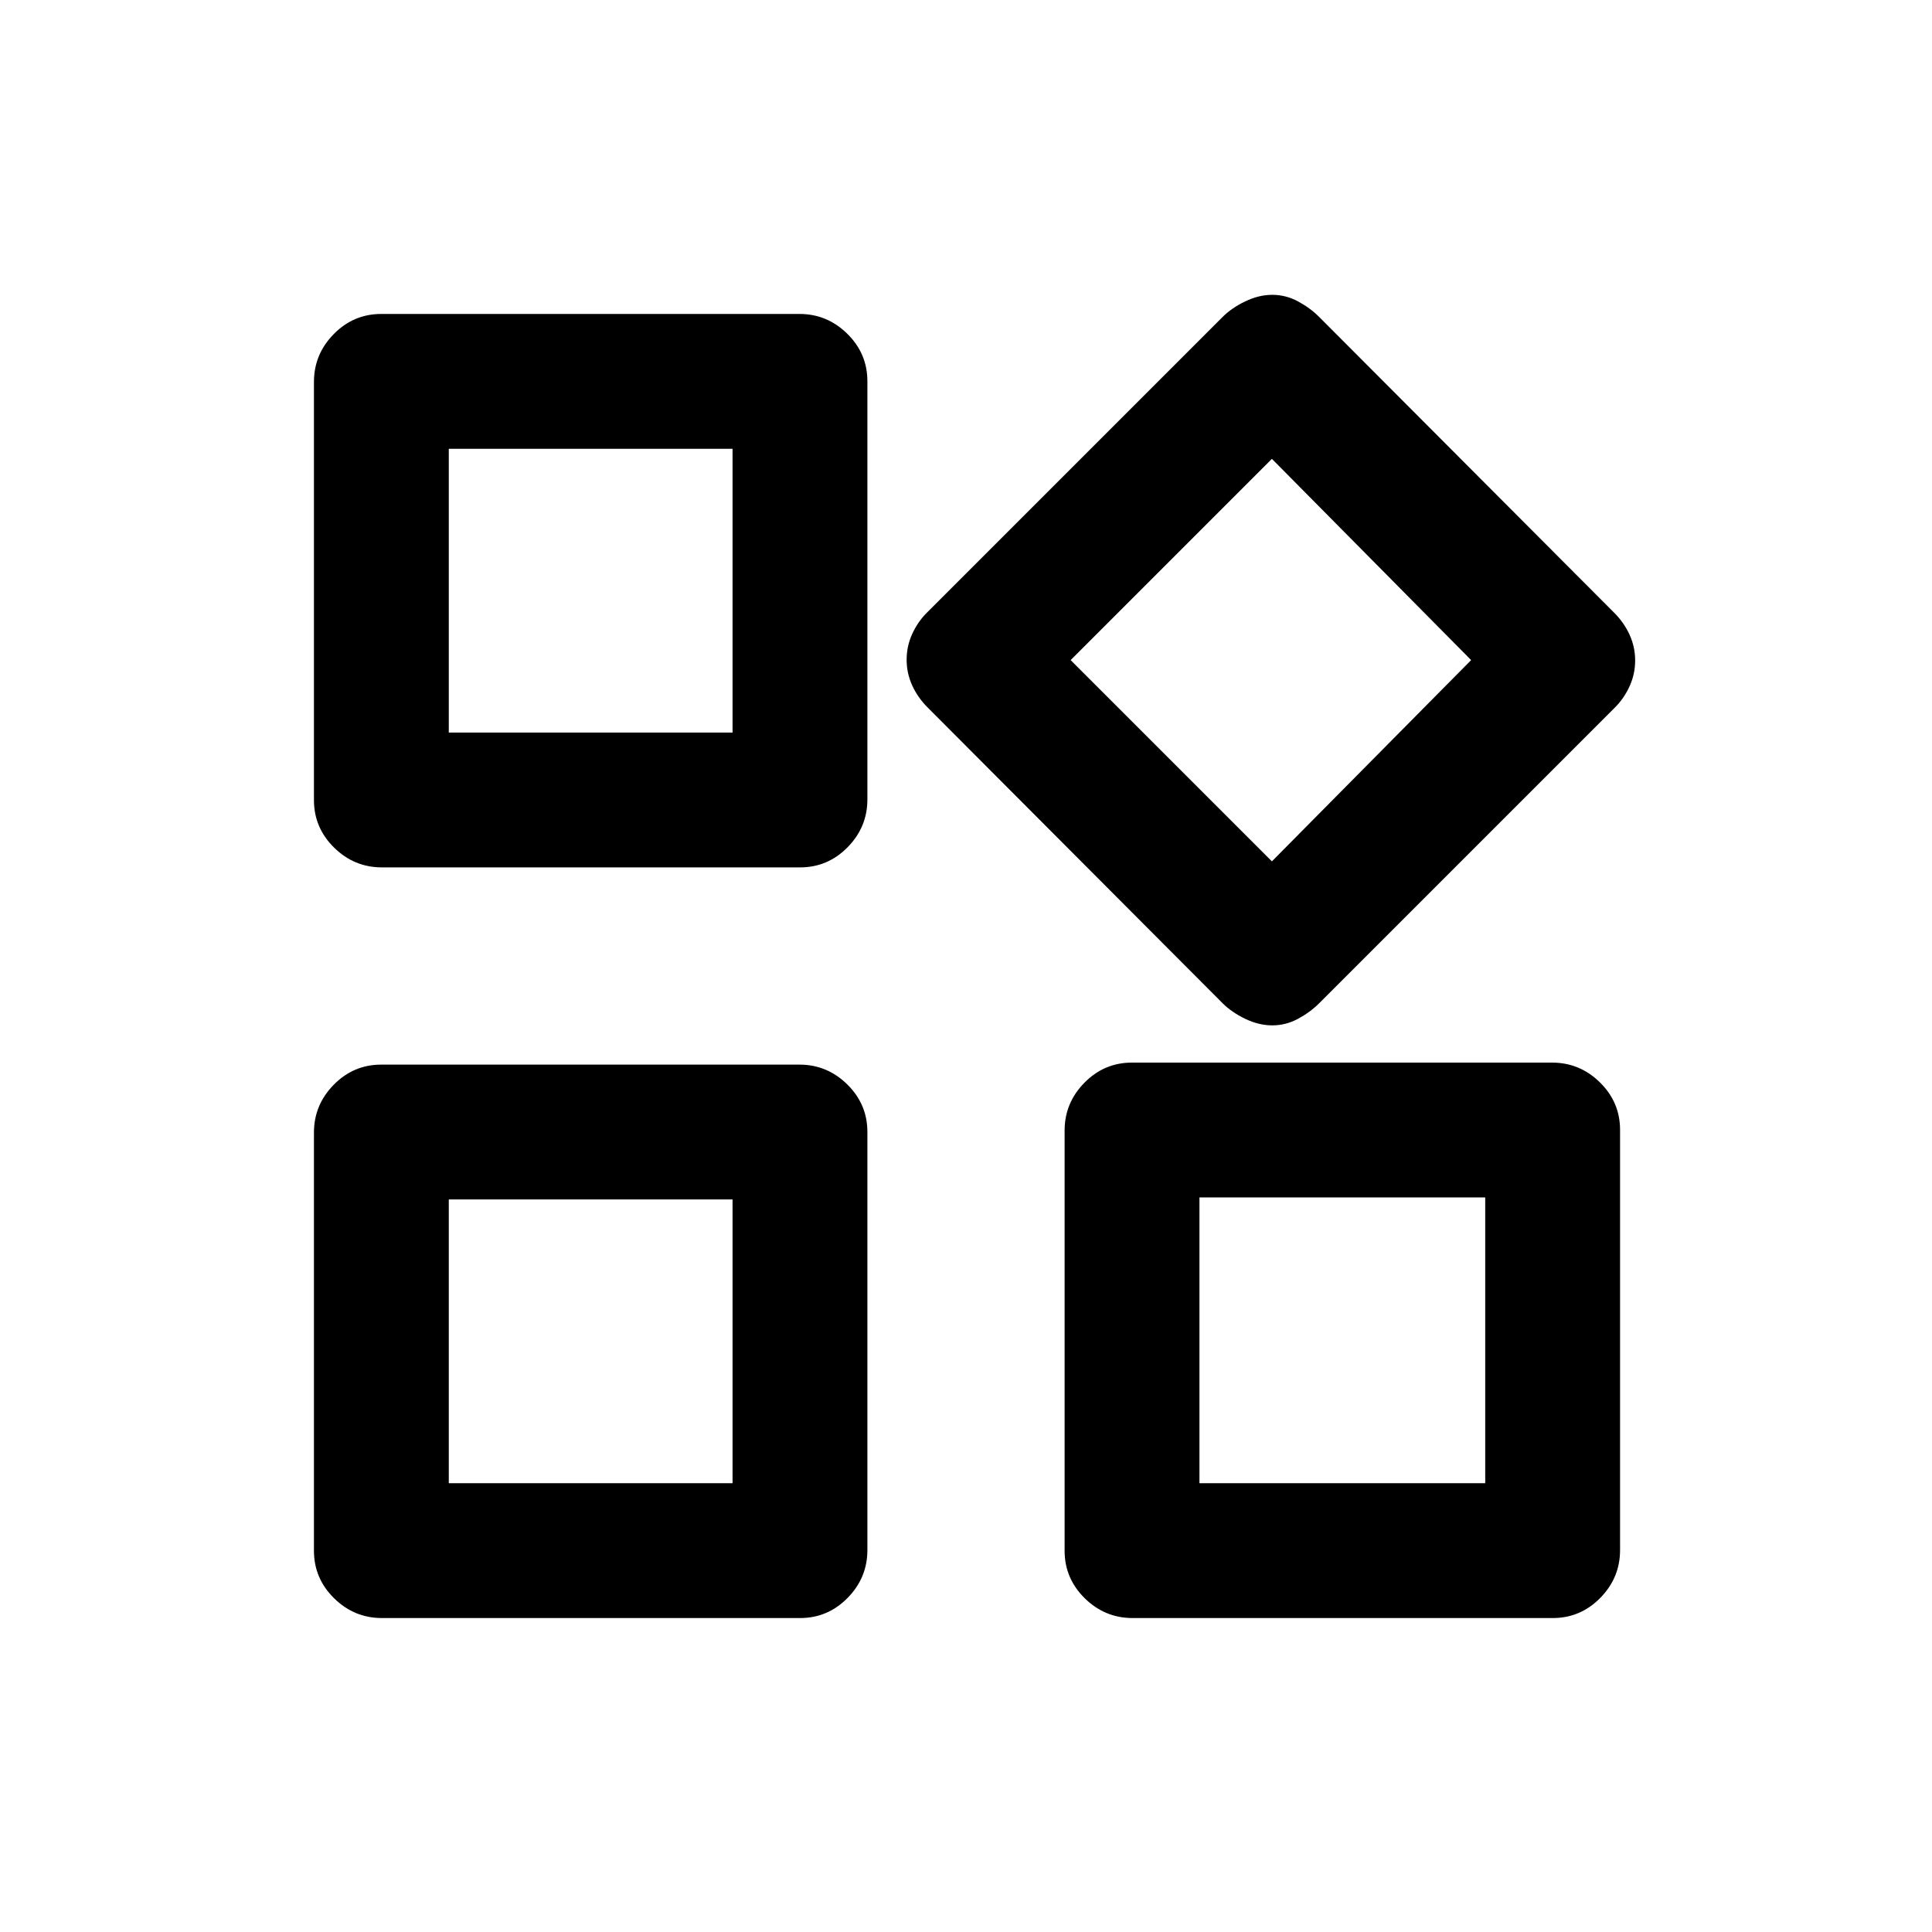 <svg xmlns="http://www.w3.org/2000/svg" height="20" viewBox="0 -960 960 960" width="20"><path d="m607.5-461.5-146.61-147q-4.89-4.9-7.64-10.95-2.75-6.05-2.75-12.75t2.75-12.75Q456-651 460.5-655.5l147-147q4.5-4.5 11.25-7.75t13.45-3.25q6.7 0 12.75 3.25t10.55 7.75l146.61 147q4.89 4.9 7.64 10.95 2.75 6.05 2.75 12.75t-2.75 12.75Q807-613 802.5-608.5l-147 147q-4.5 4.5-10.55 7.75-6.05 3.25-12.75 3.25t-13.45-3.25Q612-457 607.5-461.5ZM156-562.46v-207.76q0-13.78 9.84-23.78 9.84-10 23.62-10h207.76q13.78 0 23.78 9.84 10 9.84 10 23.62v207.76q0 13.78-9.84 23.78-9.84 10-23.62 10H189.78Q176-529 166-538.84q-10-9.84-10-23.62Zm373 373v-208.76q0-13.78 9.84-23.78 9.84-10 23.62-10h208.76q13.78 0 23.78 9.84 10 9.84 10 23.62v208.76q0 13.78-9.84 23.78-9.84 10-23.62 10H562.78Q549-156 539-165.84q-10-9.84-10-23.62Zm-373 0v-207.76q0-13.78 9.84-23.78 9.84-10 23.62-10h207.76q13.78 0 23.78 9.84 10 9.84 10 23.62v207.76q0 13.78-9.84 23.78-9.84 10-23.62 10H189.78Q176-156 166-165.84q-10-9.84-10-23.62ZM223-596h141v-141H223v141Zm409 64 99-100-99-100-100 100 100 100Zm-36 309h142v-142H596v142Zm-373 0h141v-141H223v141Zm141-373Zm168-36ZM364-364Zm232-1Z"/></svg>